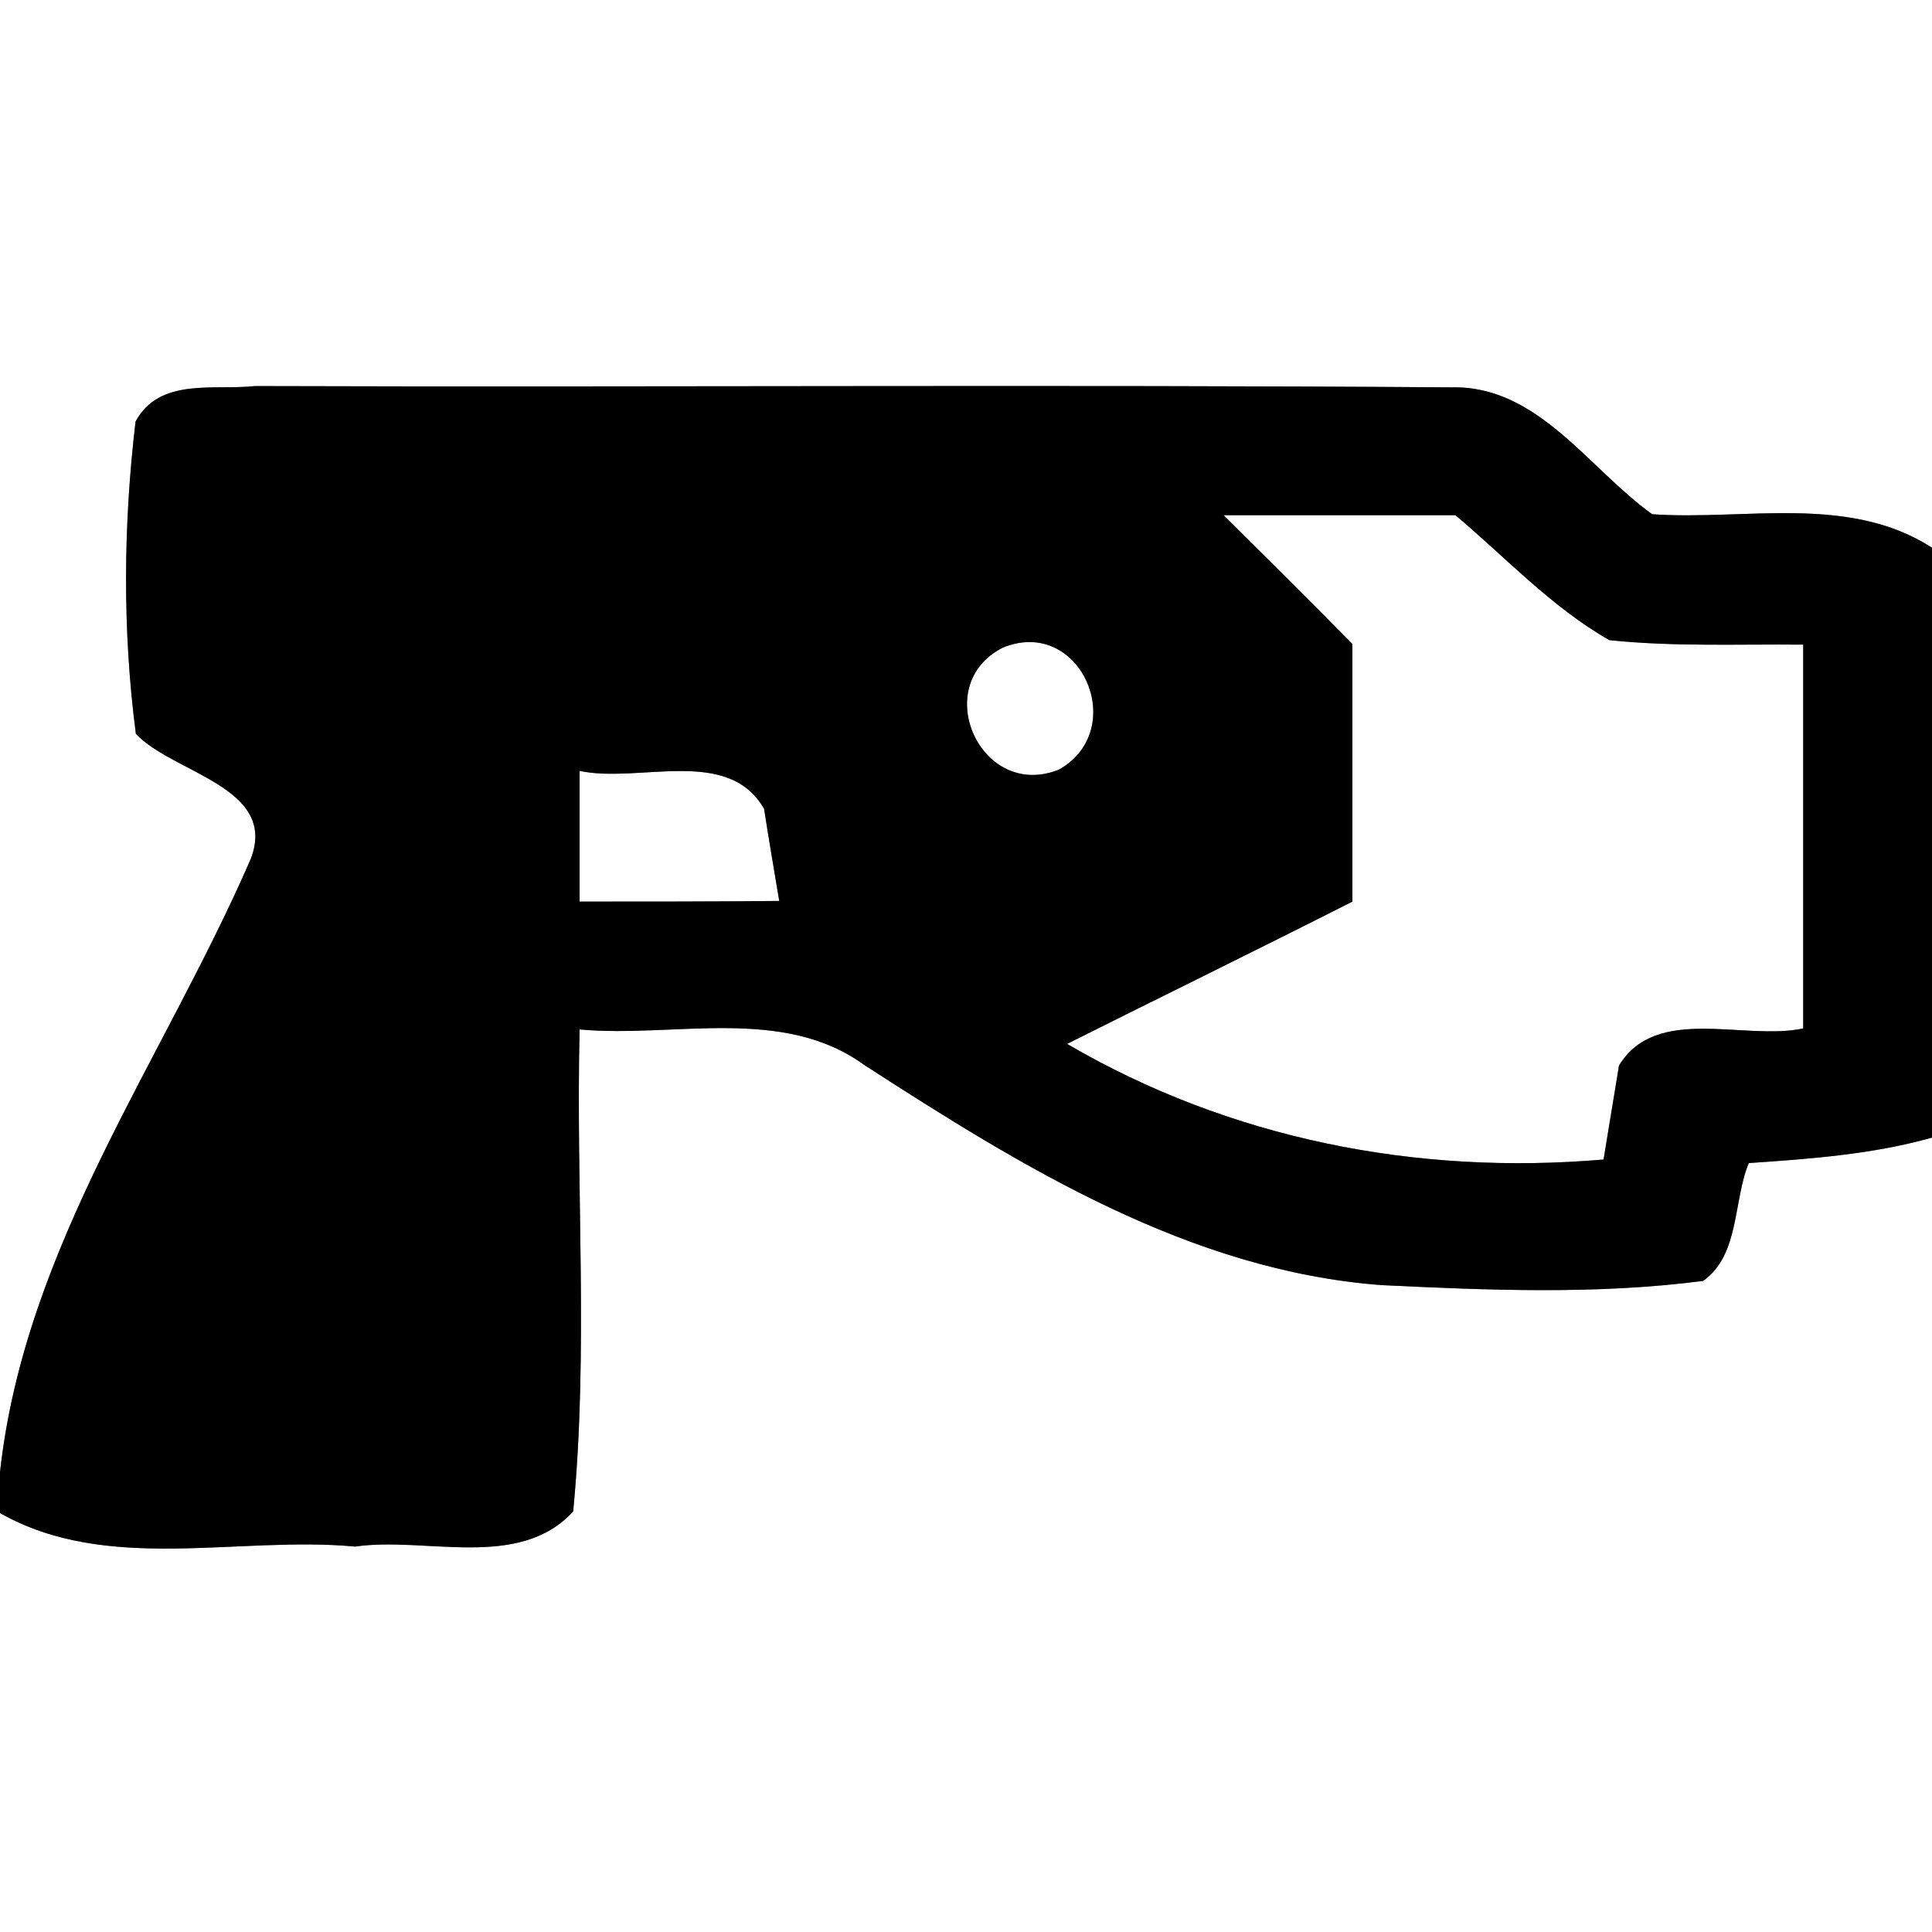 <?xml version="1.0" encoding="UTF-8" ?>
<!DOCTYPE svg PUBLIC "-//W3C//DTD SVG 1.1//EN" "http://www.w3.org/Graphics/SVG/1.1/DTD/svg11.dtd">
<svg width="60pt" height="60pt" viewBox="0 0 60 60" version="1.1" xmlns="http://www.w3.org/2000/svg">
<rect x="0" y="0" width="60" height="60" fill="#808080" stroke="none"/>
<g id="#ffffffff">
<path fill="#ffffff" opacity="1.00" d=" M 0.00 0.00 L 60.00 0.00 L 60.00 17.01 C 57.41 15.34 54.20 16.17 51.31 15.97 C 49.34 14.56 47.76 11.97 45.09 12.03 C 32.70 11.94 20.31 12.03 7.92 11.99 C 6.65 12.13 4.96 11.71 4.21 13.09 C 3.83 16.30 3.80 19.58 4.22 22.79 C 5.38 24.02 8.64 24.44 7.79 26.67 C 5.06 32.95 0.77 38.70 0.00 45.72 L 0.00 0.00 Z" />
<path fill="#ffffff" opacity="1.00" d=" M 38.00 16.00 C 40.40 16.00 42.80 16.00 45.20 16.00 C 46.77 17.32 48.19 18.86 49.98 19.88 C 51.98 20.09 53.99 20.00 56.00 20.02 C 56.00 23.99 56.00 27.96 56.00 31.94 C 54.16 32.33 51.44 31.19 50.28 33.09 C 50.16 33.82 49.92 35.28 49.80 36.01 C 43.99 36.51 38.19 35.37 33.14 32.42 C 36.09 30.94 39.06 29.49 42.00 28.00 C 42.00 25.33 42.00 22.66 42.00 20.00 C 40.68 18.66 39.34 17.33 38.00 16.00 Z" />
<path fill="#ffffff" opacity="1.00" d=" M 31.15 20.11 C 33.56 19.13 35.09 22.65 32.89 23.90 C 30.45 24.88 28.84 21.27 31.15 20.11 Z" />
<path fill="#ffffff" opacity="1.00" d=" M 18.00 23.94 C 19.84 24.34 22.61 23.16 23.73 25.12 C 23.84 25.84 24.08 27.27 24.20 27.98 C 22.13 28.00 20.06 28.00 18.00 28.00 C 18.00 26.65 18.00 25.29 18.00 23.94 Z" />
<path fill="#ffffff" opacity="1.00" d=" M 18.00 31.97 C 20.93 32.24 24.30 31.22 26.85 33.08 C 31.74 36.24 36.95 39.46 42.90 39.91 C 46.22 40.07 49.58 40.21 52.89 39.78 C 54.03 38.98 53.82 37.30 54.31 36.12 C 56.22 35.99 58.15 35.85 60.00 35.33 L 60.00 60.00 L 0.00 60.00 L 0.00 46.99 C 3.34 48.88 7.38 47.69 11.03 48.03 C 13.23 47.71 16.11 48.78 17.80 46.94 C 18.28 41.97 17.88 36.96 18.00 31.97 Z" />
</g>
<g id="#000000ff">
<path fill="#000000" opacity="1.00" d=" M 4.21 13.09 C 4.96 11.71 6.65 12.13 7.92 11.99 C 20.31 12.03 32.70 11.94 45.09 12.03 C 47.76 11.97 49.34 14.56 51.31 15.97 C 54.20 16.17 57.41 15.34 60.00 17.01 L 60.00 35.33 C 58.15 35.85 56.22 35.99 54.31 36.12 C 53.82 37.30 54.03 38.98 52.89 39.78 C 49.58 40.21 46.22 40.07 42.90 39.91 C 36.95 39.46 31.74 36.24 26.85 33.08 C 24.30 31.22 20.93 32.24 18.00 31.97 C 17.88 36.96 18.28 41.97 17.80 46.94 C 16.11 48.78 13.23 47.71 11.03 48.03 C 7.38 47.69 3.34 48.88 0.00 46.99 L 0.00 45.72 C 0.77 38.70 5.06 32.95 7.79 26.67 C 8.64 24.44 5.38 24.02 4.22 22.79 C 3.80 19.58 3.83 16.30 4.21 13.09 M 38.00 16.00 C 39.34 17.33 40.68 18.66 42.00 20.00 C 42.00 22.66 42.00 25.33 42.00 28.00 C 39.06 29.49 36.09 30.94 33.14 32.42 C 38.19 35.37 43.99 36.51 49.80 36.01 C 49.92 35.28 50.16 33.82 50.28 33.09 C 51.44 31.19 54.16 32.33 56.00 31.94 C 56.00 27.96 56.00 23.99 56.00 20.02 C 53.99 20.00 51.98 20.09 49.98 19.88 C 48.19 18.86 46.77 17.32 45.20 16.00 C 42.80 16.00 40.40 16.00 38.00 16.00 M 31.15 20.11 C 28.84 21.27 30.45 24.88 32.89 23.90 C 35.09 22.65 33.56 19.13 31.15 20.11 M 18.00 23.94 C 18.00 25.29 18.00 26.65 18.00 28.00 C 20.06 28.00 22.13 28.00 24.20 27.98 C 24.08 27.27 23.84 25.84 23.73 25.12 C 22.61 23.16 19.84 24.34 18.00 23.94 Z" />
</g>
</svg>
